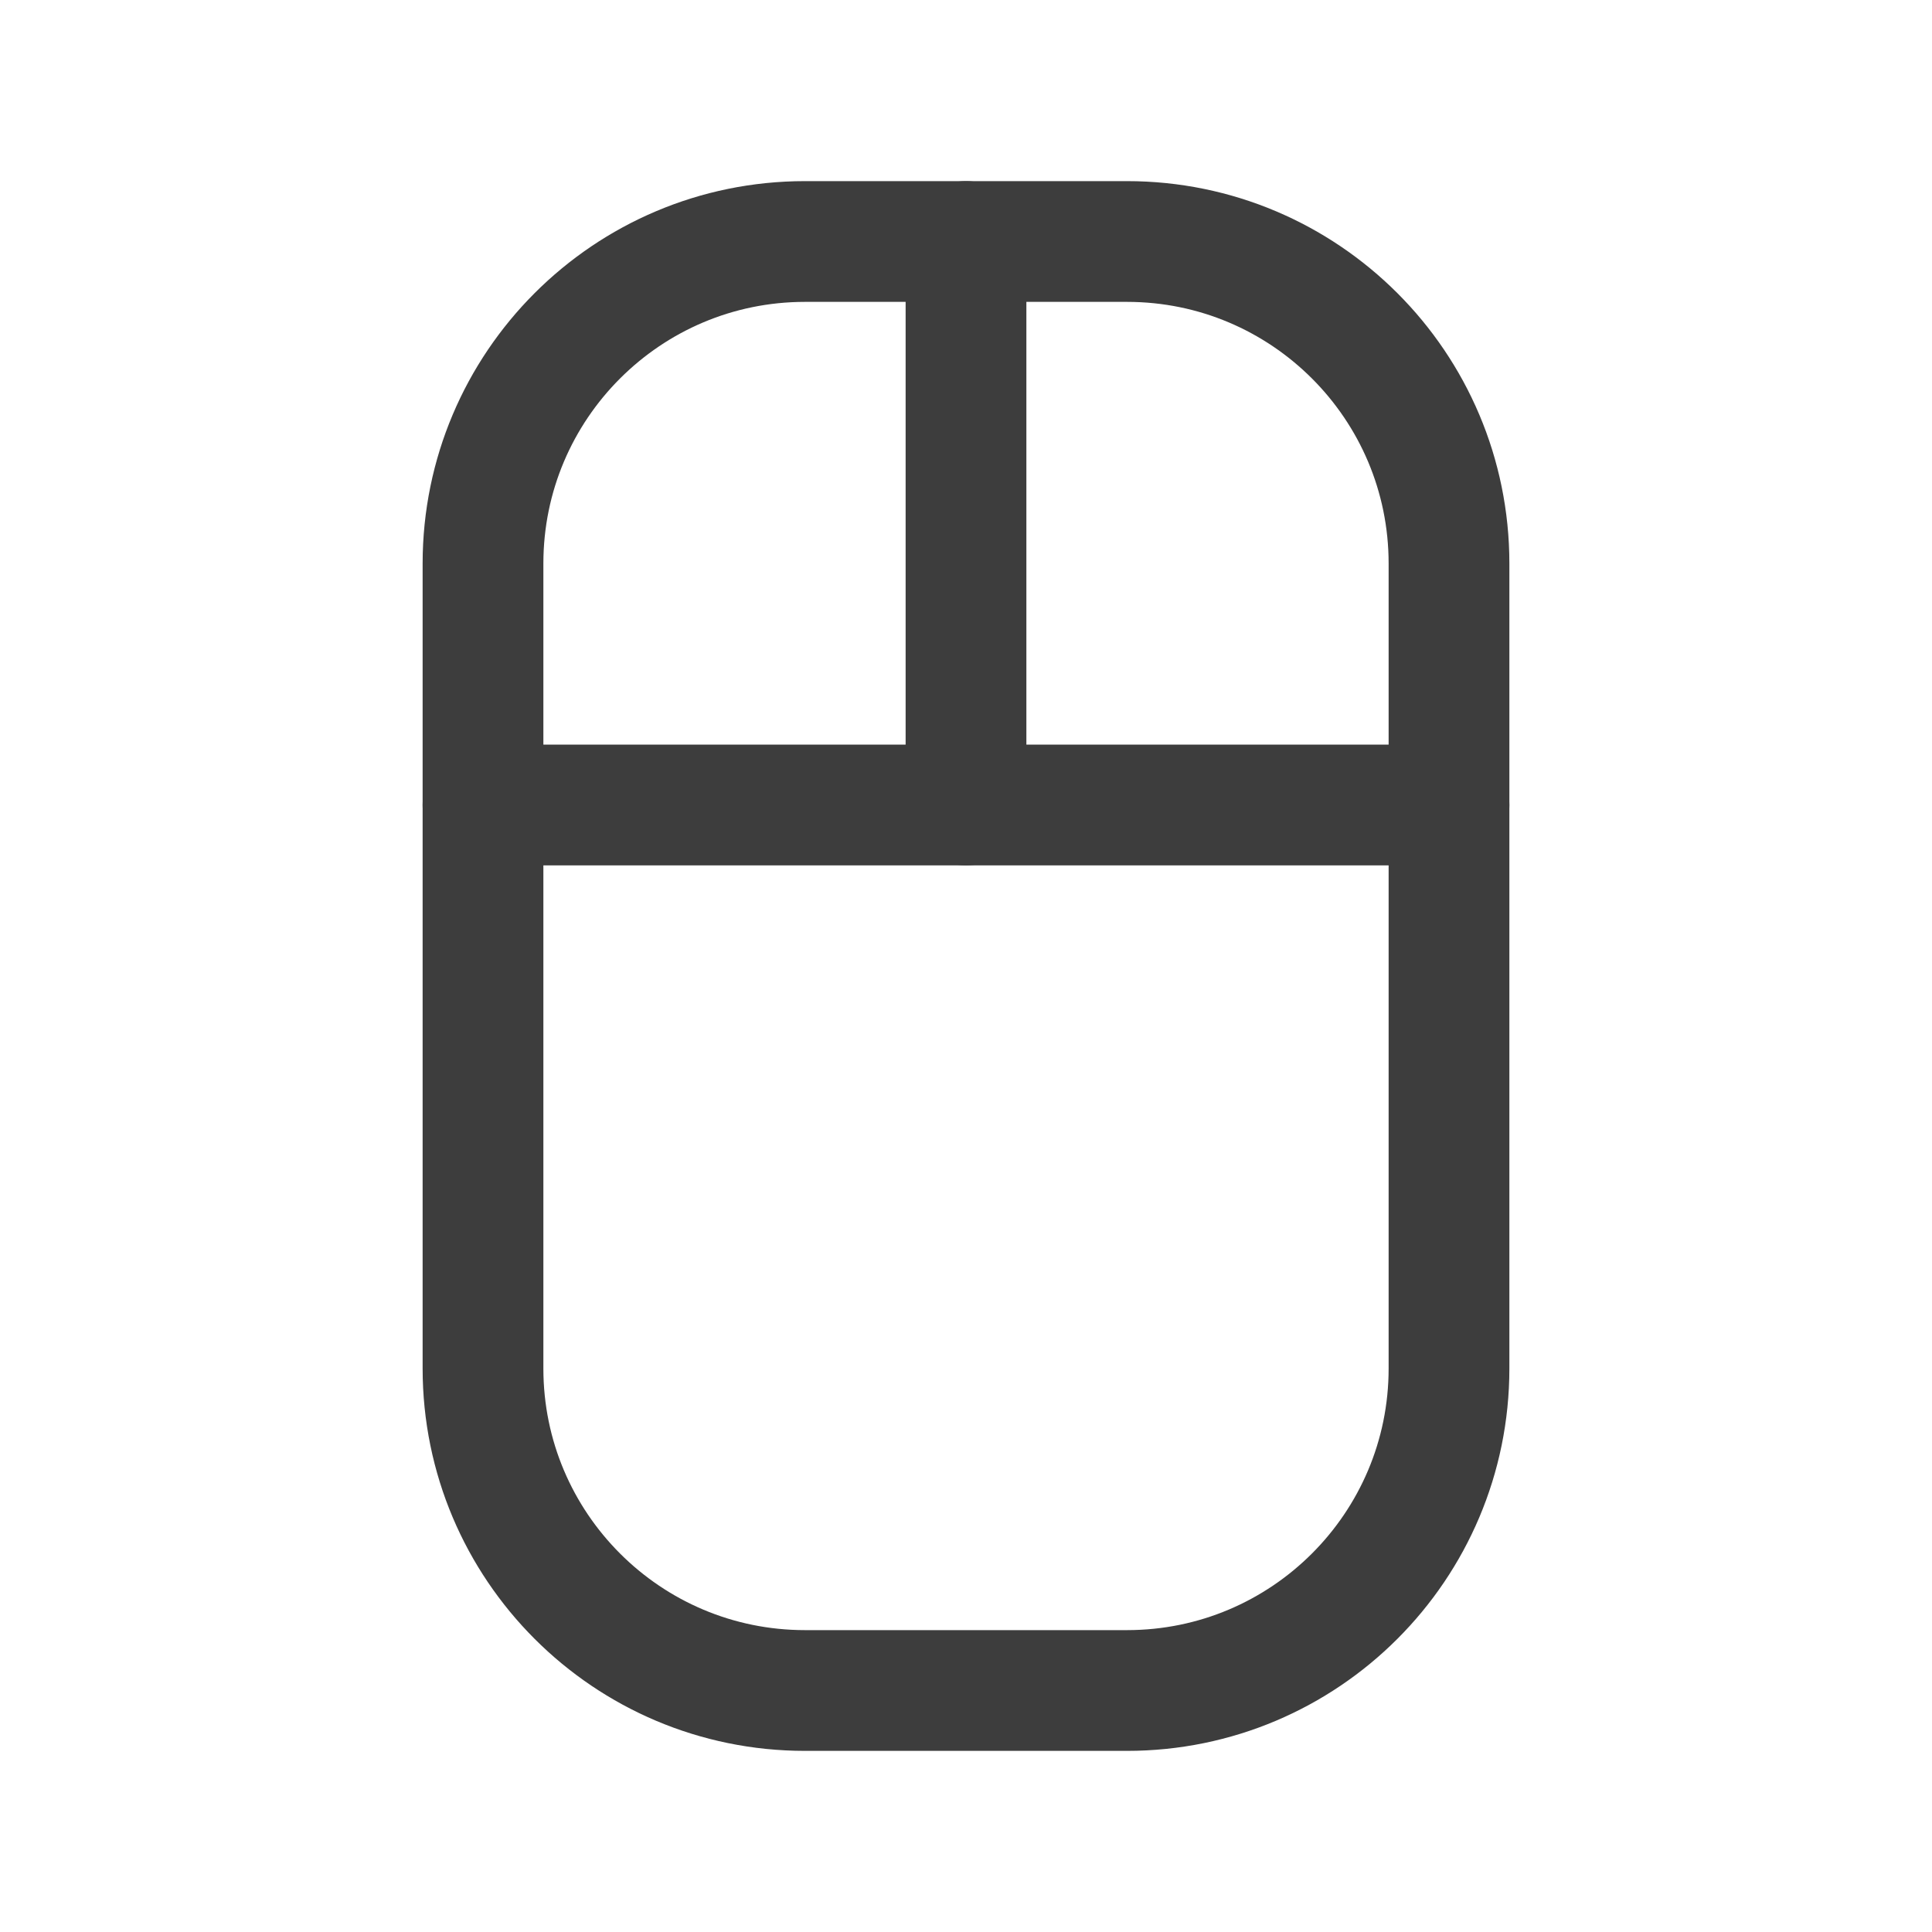 <svg width="24" height="24" viewBox="0 0 24 24" fill="none" xmlns="http://www.w3.org/2000/svg">
<path d="M14 3H10C7.791 3 6 4.791 6 7V17C6 19.209 7.791 21 10 21H14C16.209 21 18 19.209 18 17V7C18 4.791 16.209 3 14 3Z" stroke="#3D3D3D" stroke-width="1.5" stroke-linecap="round" stroke-linejoin="round"/>
<path d="M12 3V10" stroke="#3D3D3D" stroke-width="1.5" stroke-linecap="round" stroke-linejoin="round"/>
<path d="M6 10H18" stroke="#3D3D3D" stroke-width="1.5" stroke-linecap="round" stroke-linejoin="round"/>
</svg>
